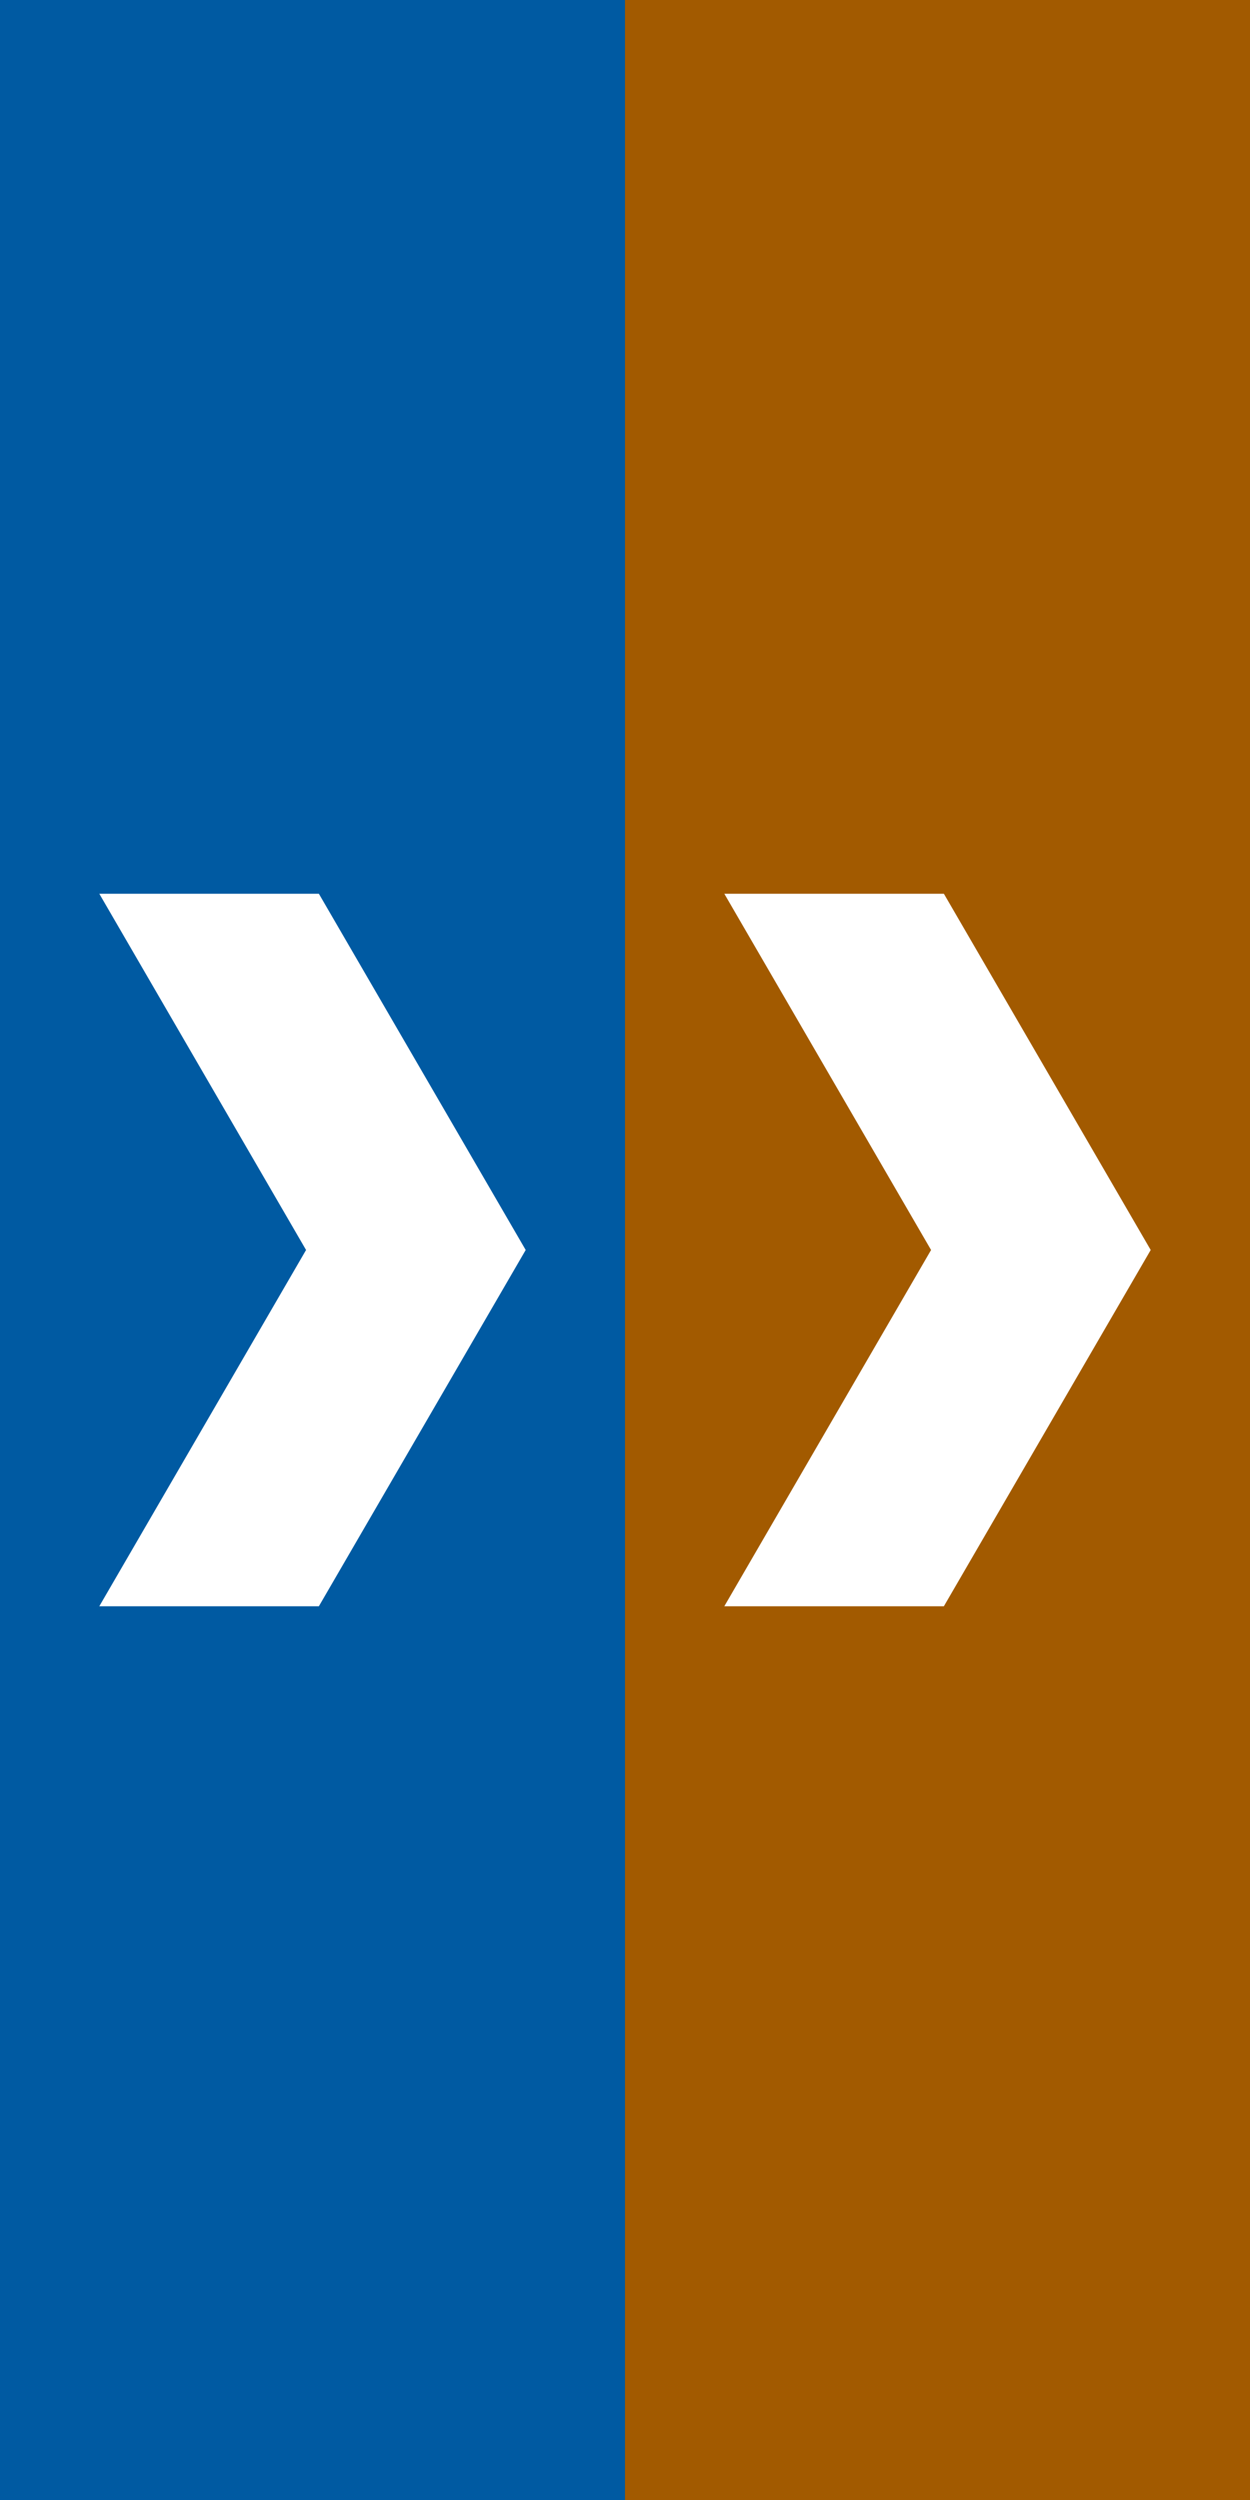<?xml version="1.0" encoding="iso-8859-1"?>
<!-- Generator: Adobe Illustrator 15.0.2, SVG Export Plug-In . SVG Version: 6.00 Build 0)  -->
<!DOCTYPE svg PUBLIC "-//W3C//DTD SVG 1.1//EN" "http://www.w3.org/Graphics/SVG/1.1/DTD/svg11.dtd">
<svg version="1.1" id="Layer_1" xmlns="http://www.w3.org/2000/svg" xmlns:xlink="http://www.w3.org/1999/xlink" x="0px" y="0px"
	 width="200px" height="400px" viewBox="0 0 200 400" style="enable-background:new 0 0 200 400;" xml:space="preserve">
<polygon style="fill:none;" points="134.11,200 101.02,257 65.89,257 98.97,200 65.89,143 101.02,143 "/>
<path style="fill:#005AA2;" d="M0,0v400h100V0H0z M51.02,257H15.89l33.08-57l-33.08-57H51.02l33.091,57L51.02,257z"/>
<path style="fill:#A25A00;" d="M100,0v400h100V0H100z M151.02,257h-35.129l33.08-57l-33.08-57h35.129l33.092,57L151.02,257z"/>
</svg>
